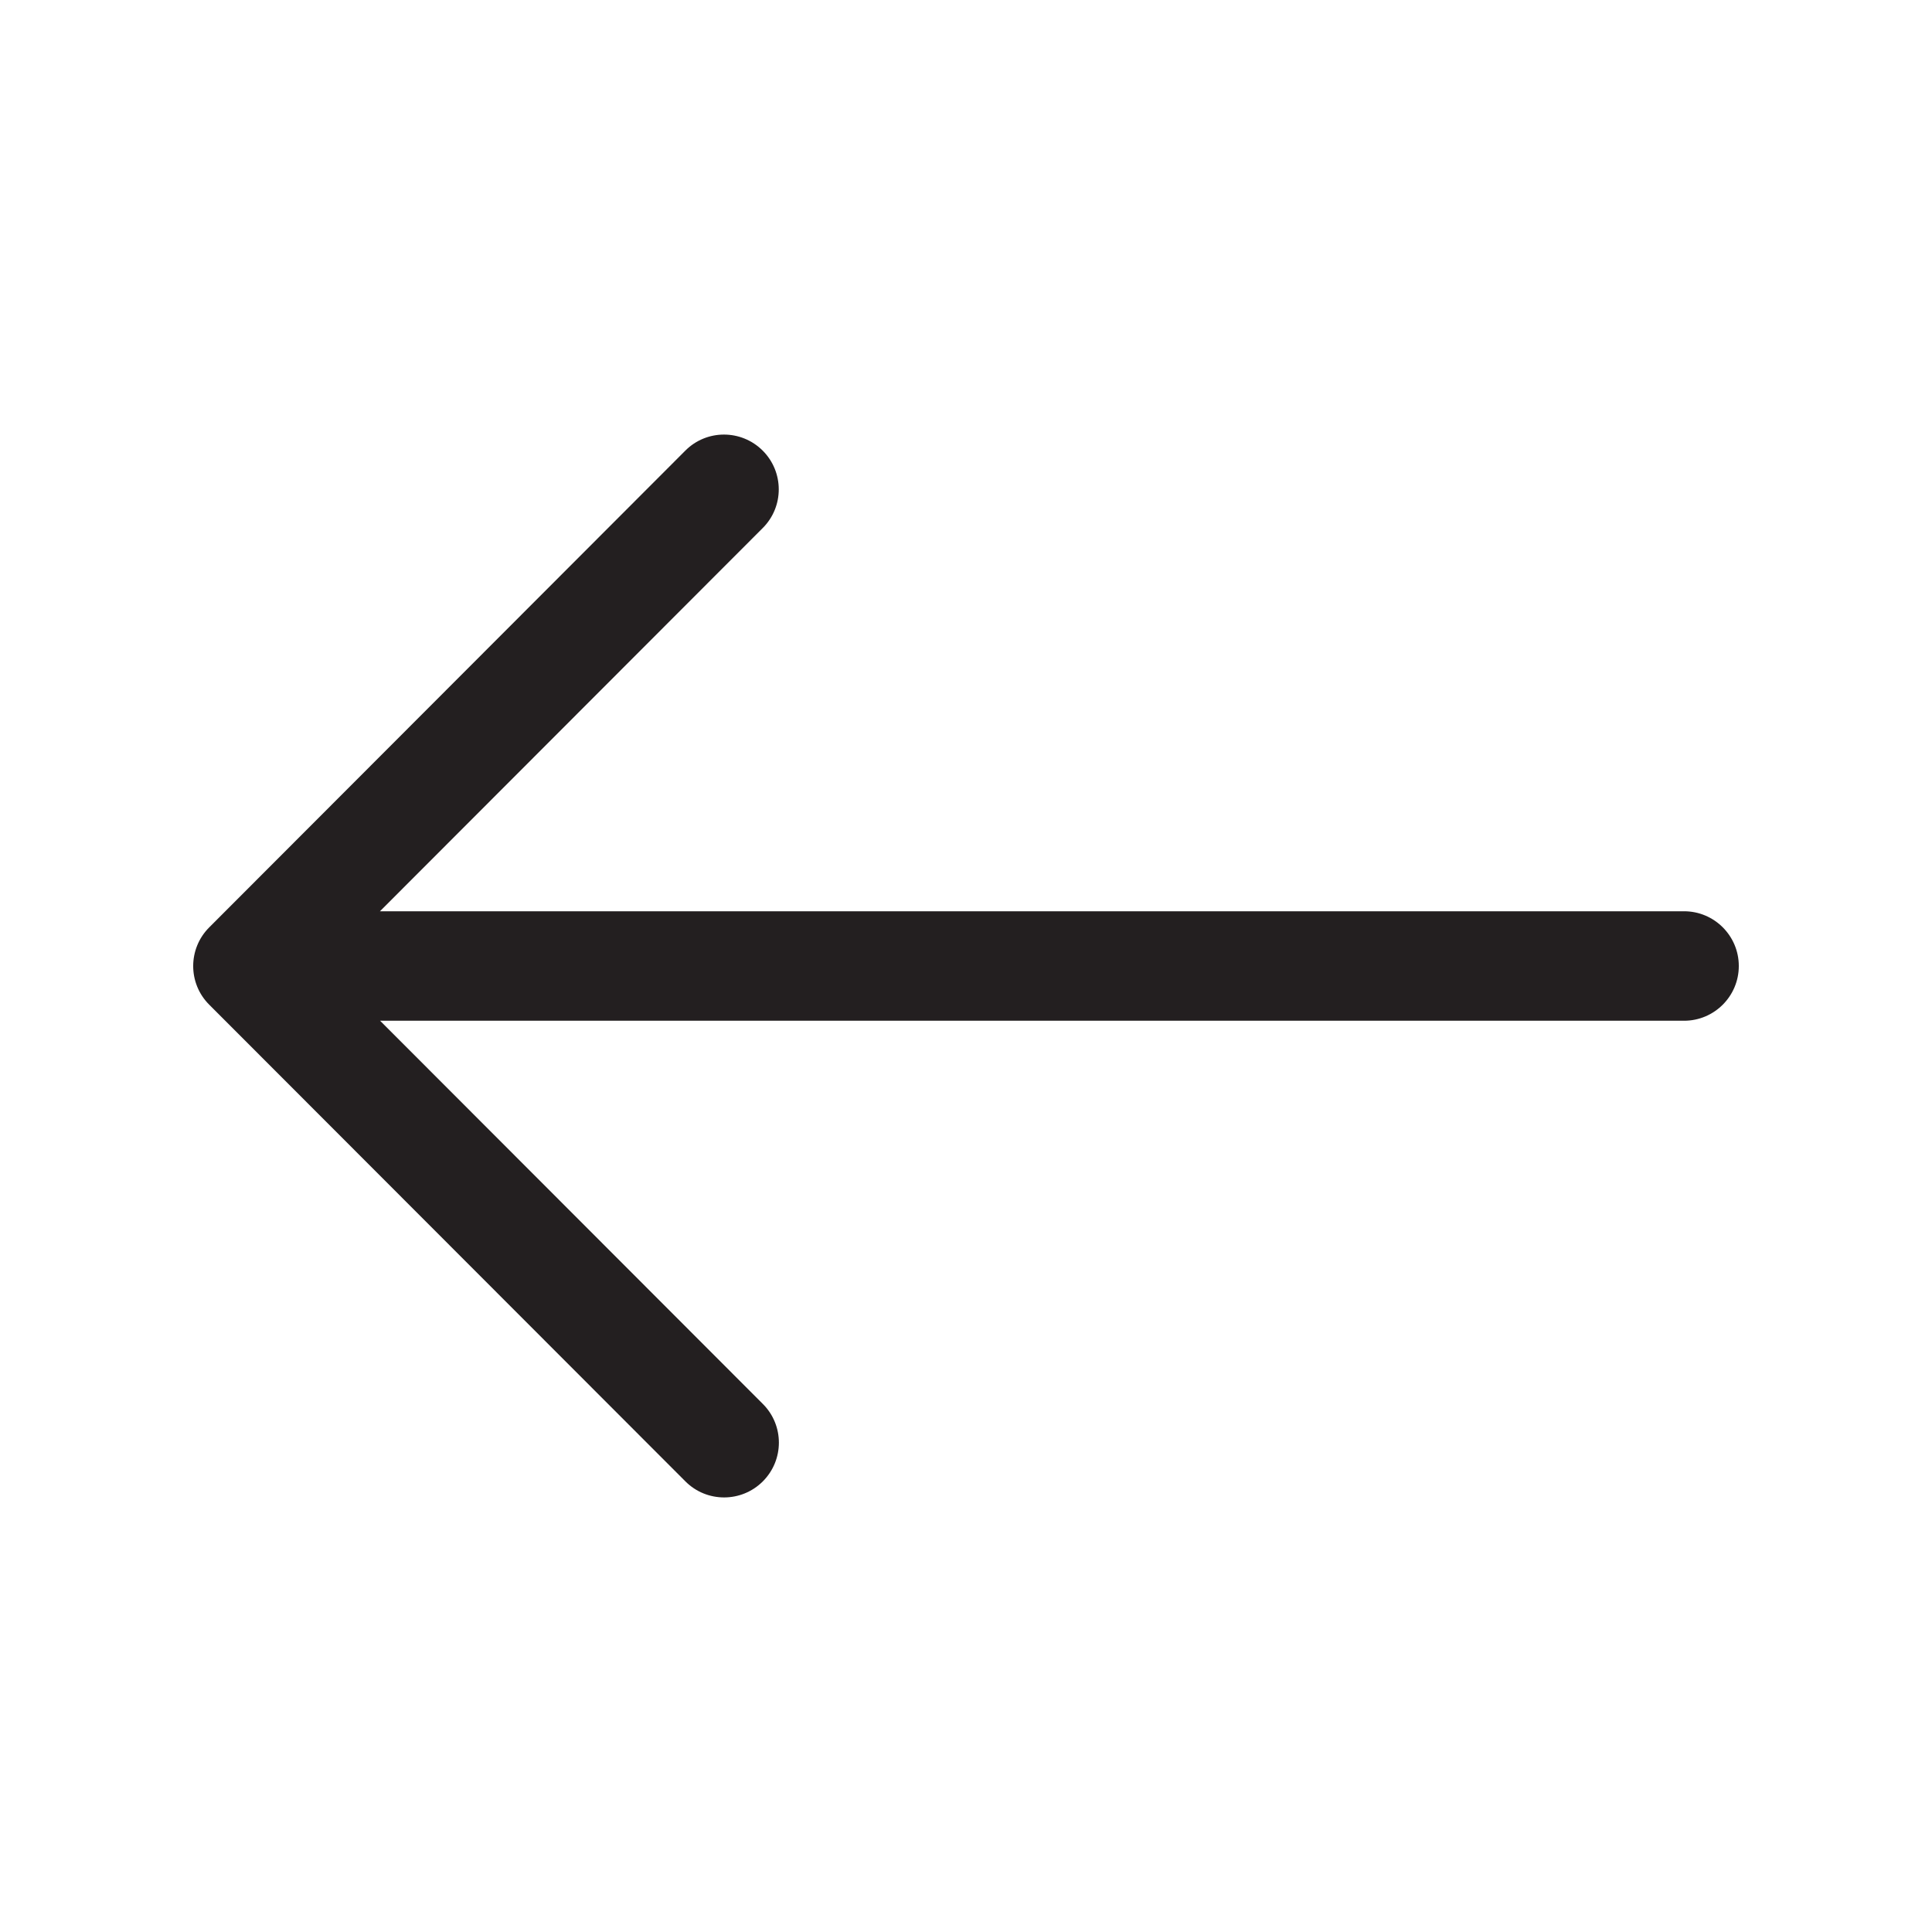 <?xml version="1.0" encoding="utf-8"?>
<!-- Generator: Adobe Illustrator 19.2.1, SVG Export Plug-In . SVG Version: 6.00 Build 0)  -->
<svg version="1.1" id="Camada_1" xmlns="http://www.w3.org/2000/svg" xmlns:xlink="http://www.w3.org/1999/xlink" x="0px" y="0px"
	 viewBox="0 0 30 30" style="enable-background:new 0 0 30 30;" xml:space="preserve">
<path style="fill:#231F20;" d="M26.15,14.15H5.9l5.944-5.951c0.332-0.332,0.331-0.87-0.001-1.202
	c-0.333-0.332-0.871-0.332-1.202,0.001L3.249,14.4c-0.332,0.332-0.332,0.87,0,1.201l7.393,7.401c0.166,0.167,0.384,0.25,0.602,0.25
	c0.217,0,0.435-0.083,0.601-0.249c0.332-0.332,0.333-0.87,0.001-1.202l-5.944-5.951H26.15c0.469,0,0.85-0.381,0.85-0.85
	S26.619,14.15,26.15,14.15z"/>
</svg>
